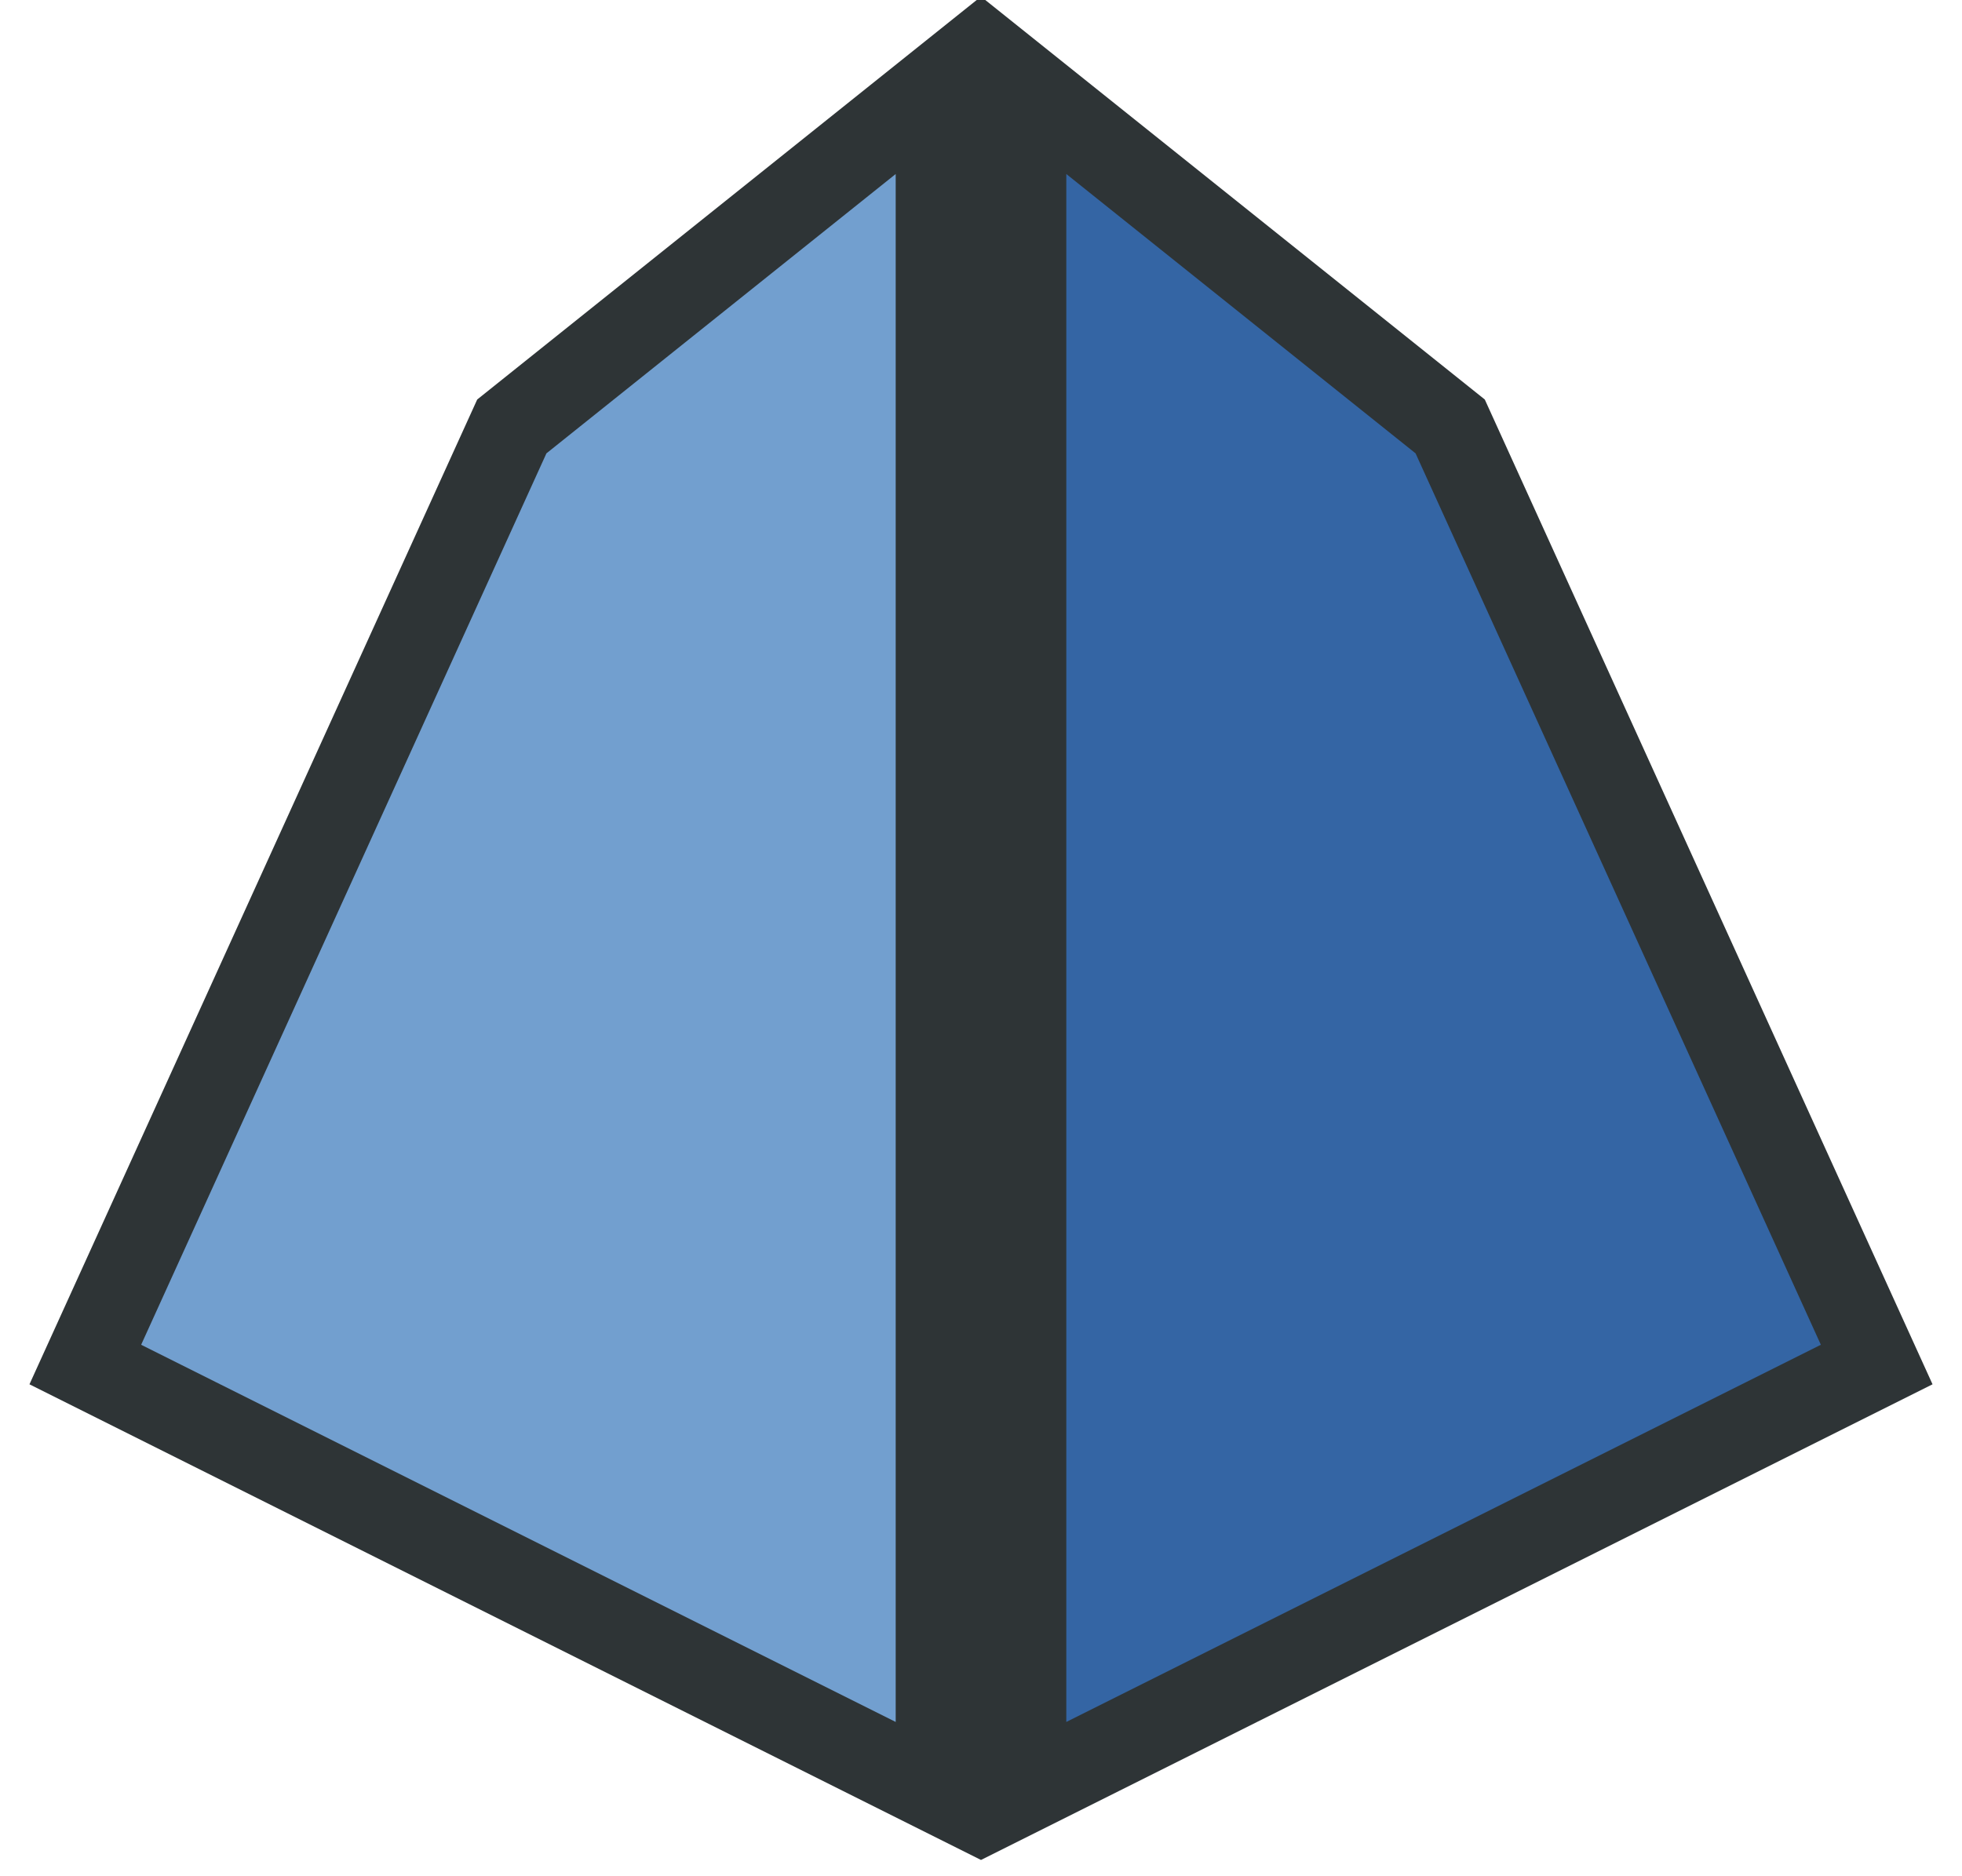 <?xml version="1.0" encoding="UTF-8" standalone="no"?>
<svg xmlns:svg="http://www.w3.org/2000/svg" xmlns="http://www.w3.org/2000/svg" width="230" version="1.1" height="220">
  <defs>
    <style type="text/css">
			#left, #right { stroke: #2e3436; stroke-width: 10; stroke-miterlimit: 4; }
			#left { fill: #729fcf; }
			#right { fill: #3465a4; }
		</style>
  </defs>
  <path id="left" d="m 110,10 0,200 -100,-50 50,-110 z"/>
  <path id="right" d="m 120,10 0,200 100,-50 -50,-110 z"/>
</svg>
